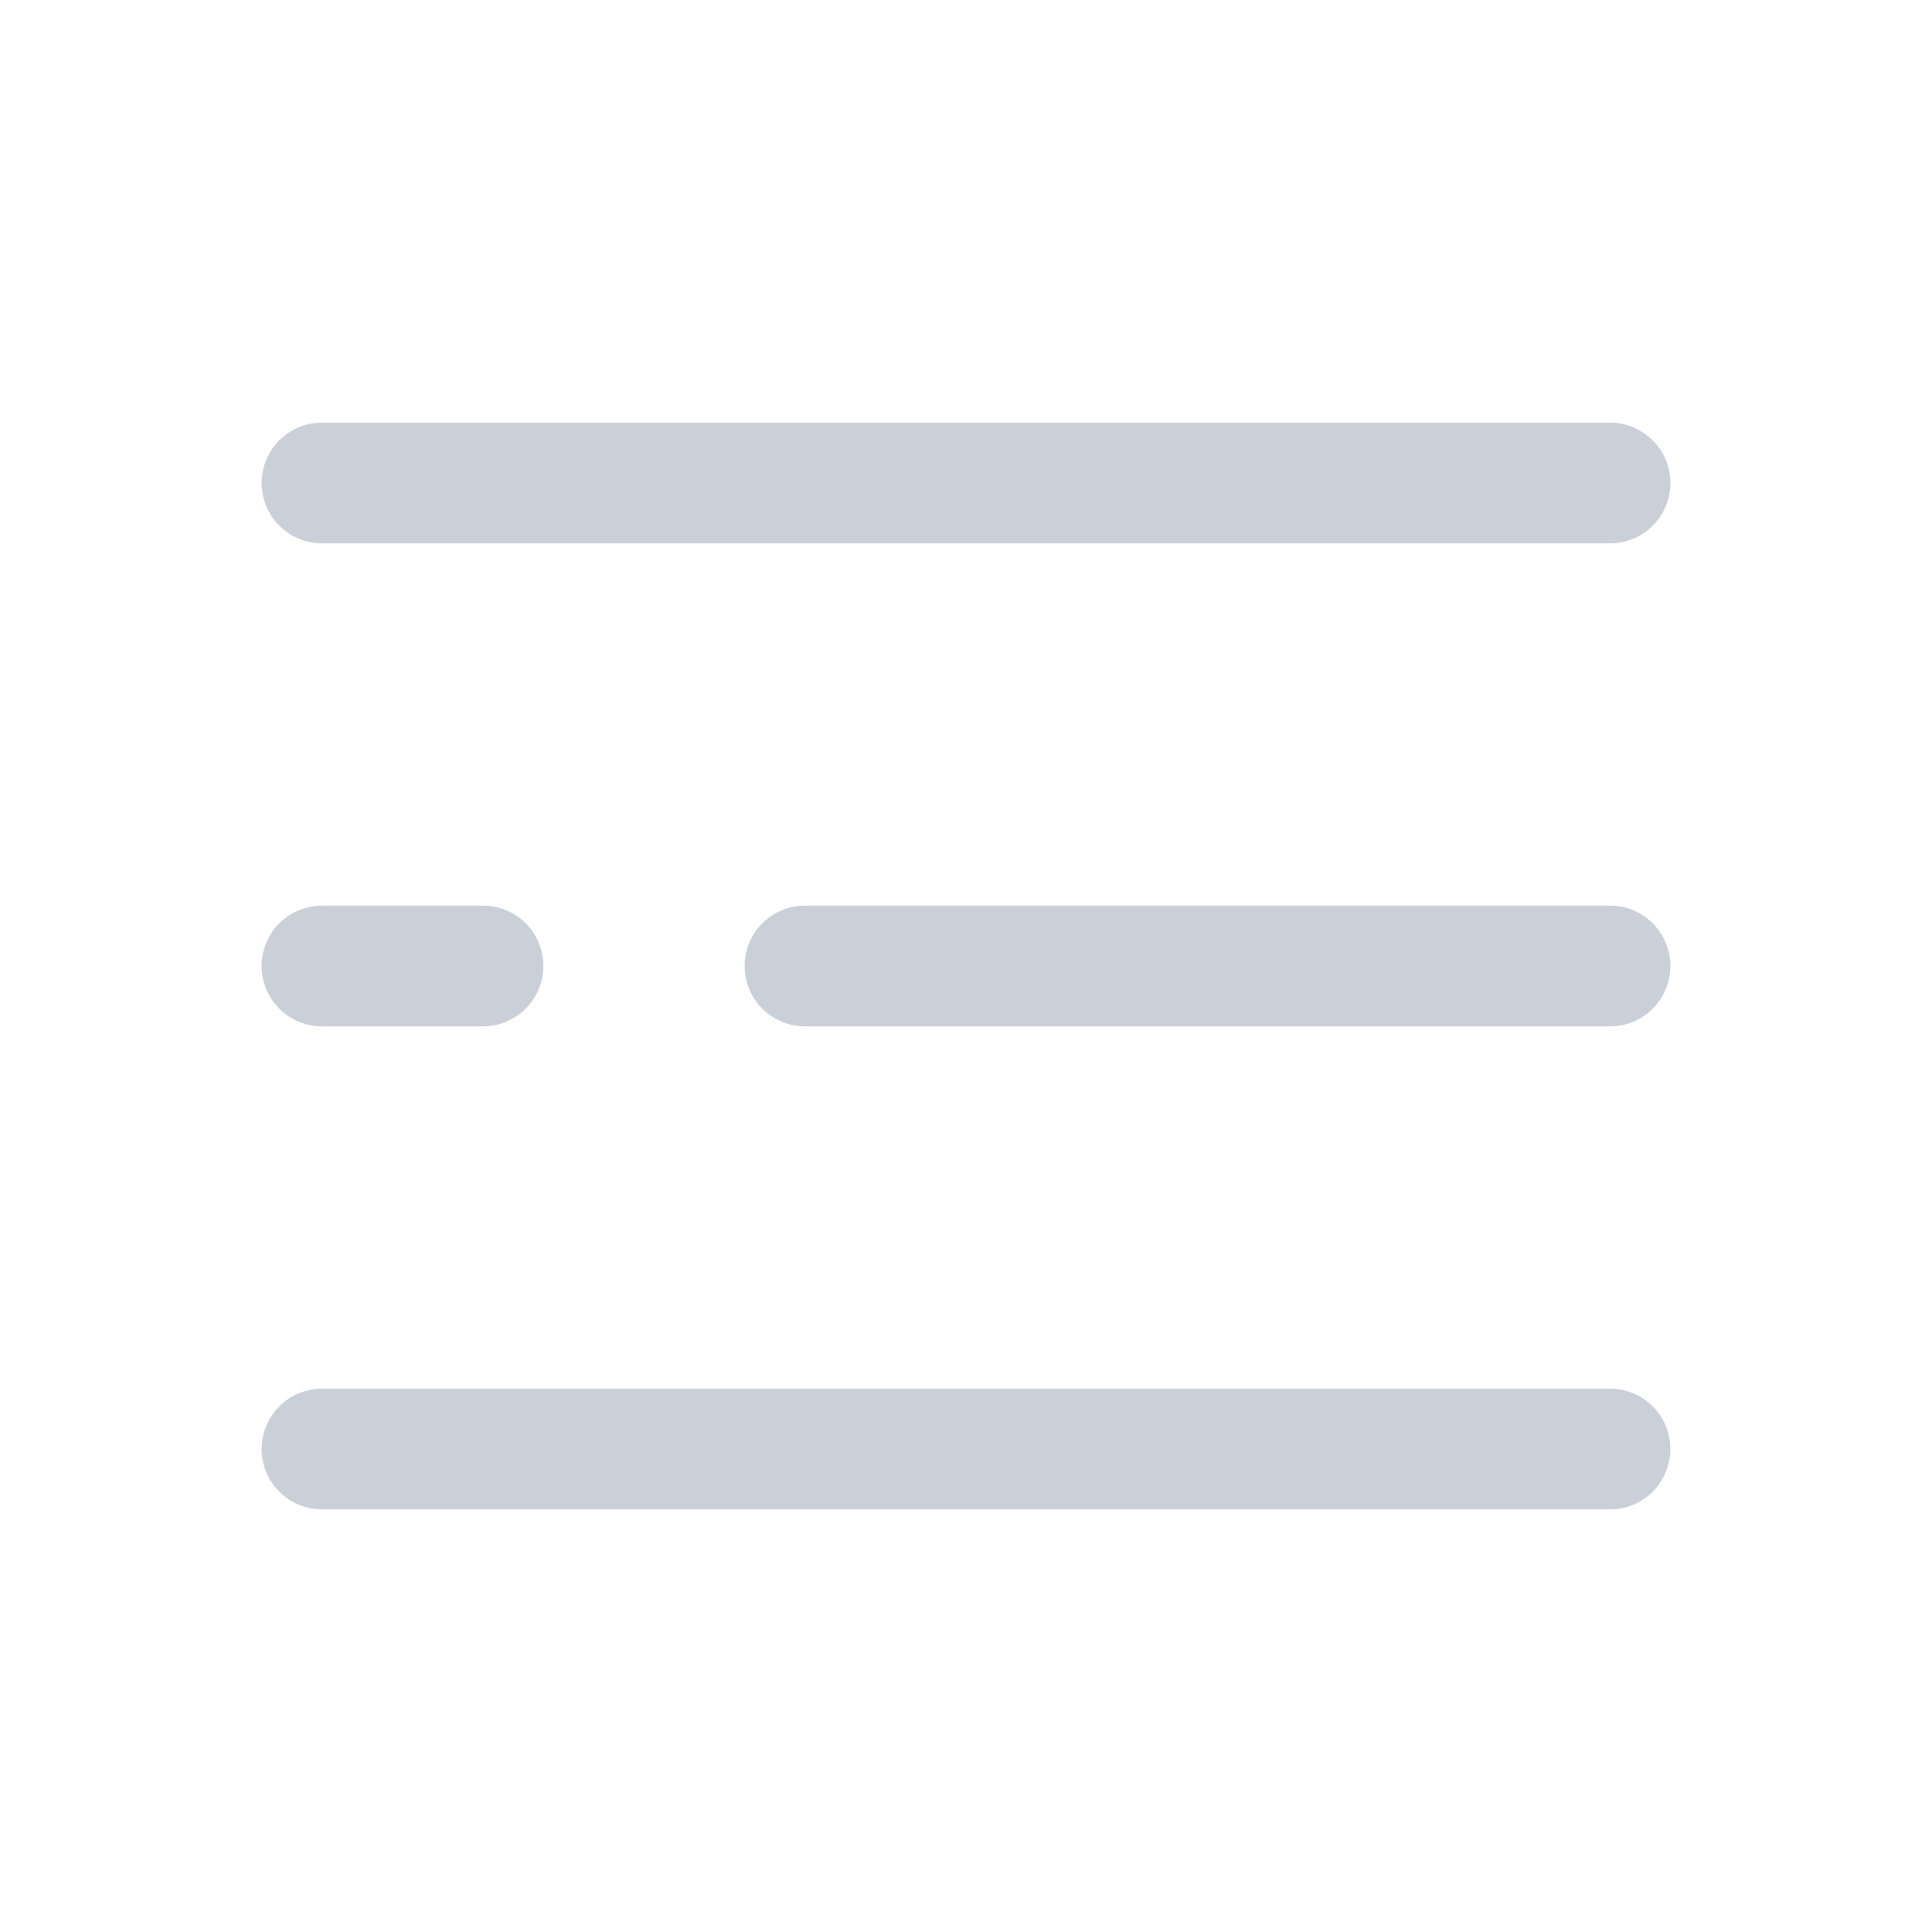 <svg width="24" height="24" viewBox="0 0 24 24" fill="none" xmlns="http://www.w3.org/2000/svg">
<path d="M20 6L4 6" stroke="#CBD0D8" stroke-width="1.5" stroke-linecap="round"/>
<path d="M20 12H12H10M4 12L6 12" stroke="#CBD0D8" stroke-width="1.5" stroke-linecap="round"/>
<path d="M20 18H4" stroke="#CBD0D8" stroke-width="1.5" stroke-linecap="round"/>
</svg>
